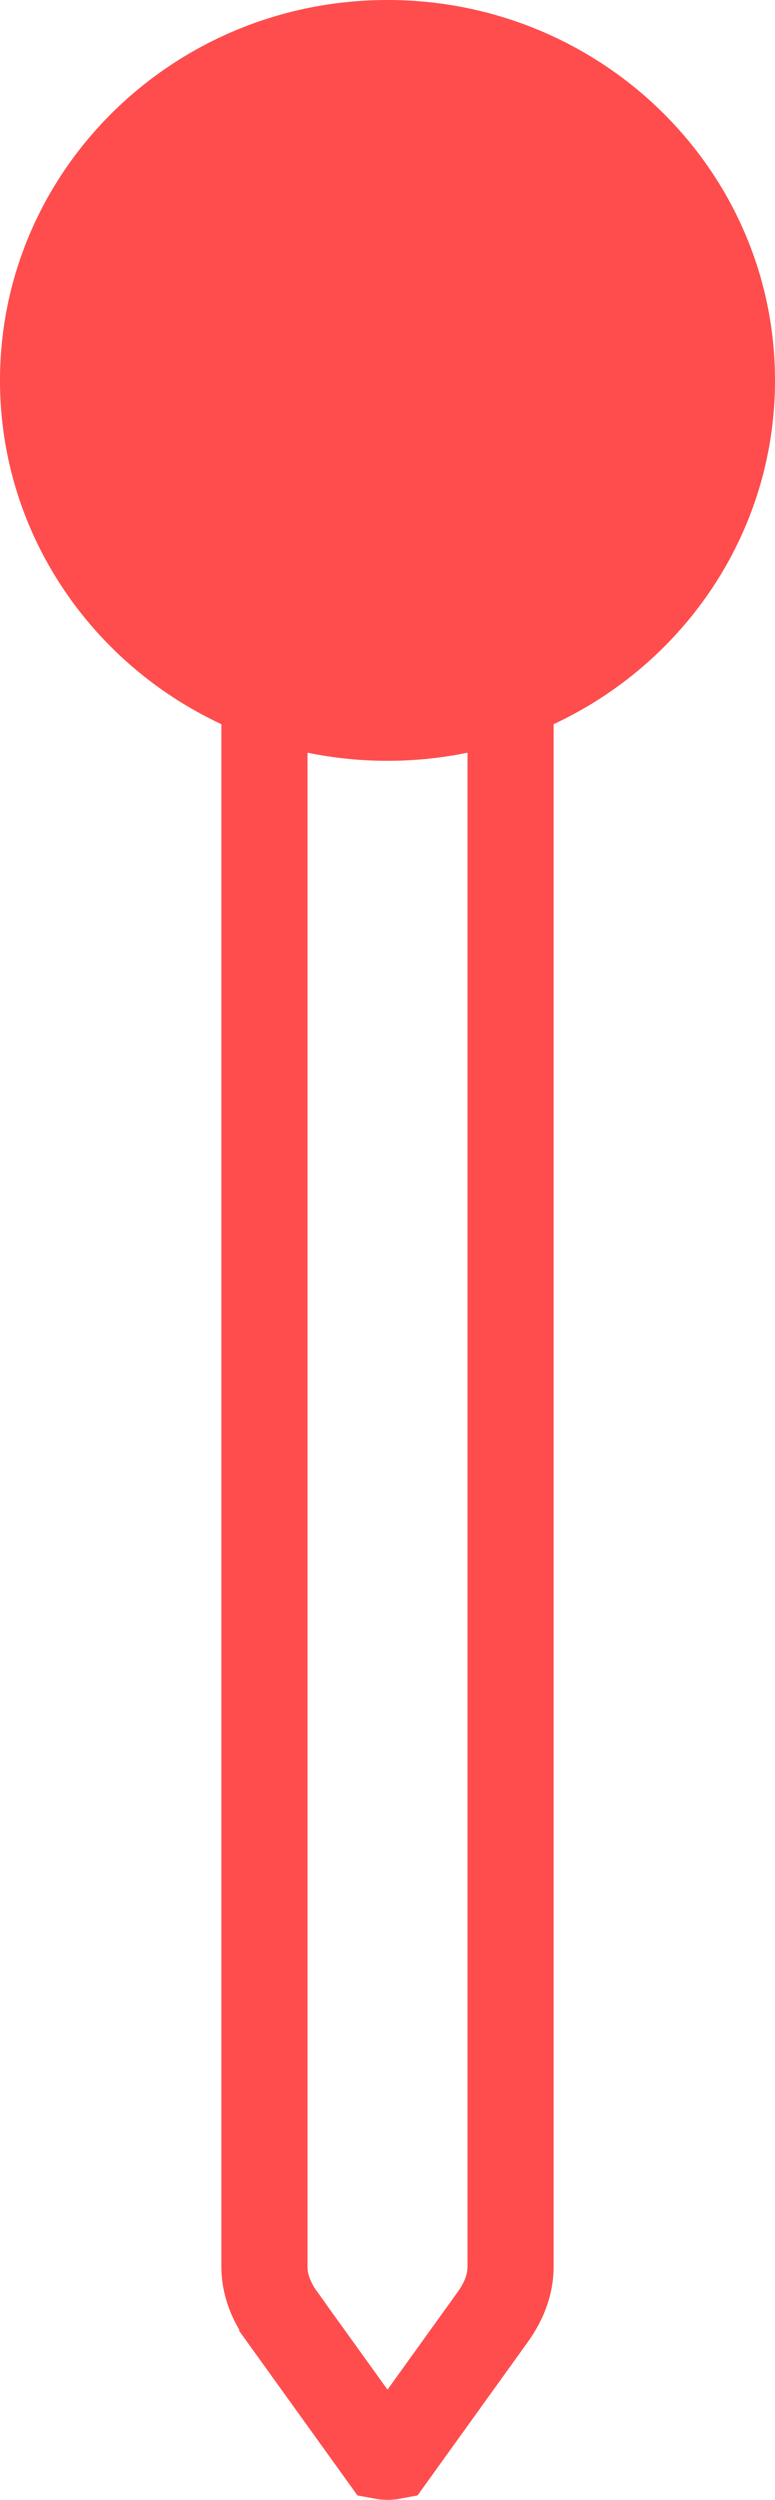 <svg width="9" height="29" viewBox="0 0 9 29" fill="none" xmlns="http://www.w3.org/2000/svg">
<path d="M4.5 8.826C2.015 8.826 0 6.85 0 4.413C0 1.976 2.015 0 4.5 0C6.985 0 9 1.976 9 4.413C9 6.85 6.985 8.826 4.5 8.826Z" fill="#FF4D4D"/>
<path d="M3.141 5.661C3.104 5.682 3.083 5.7 3.071 5.712L3.071 26.3C3.071 26.3 3.071 26.3 3.071 26.3C3.072 26.481 3.132 26.676 3.278 26.878C3.278 26.879 3.278 26.879 3.278 26.879L4.44 28.494C4.456 28.497 4.476 28.5 4.5 28.5C4.524 28.5 4.544 28.497 4.56 28.494L5.722 26.879C5.868 26.676 5.928 26.481 5.929 26.3V5.712C5.917 5.7 5.896 5.682 5.859 5.661C5.747 5.596 5.563 5.543 5.344 5.543H3.656C3.437 5.543 3.253 5.596 3.141 5.661Z" stroke="#FF4D4D"/>
</svg>
